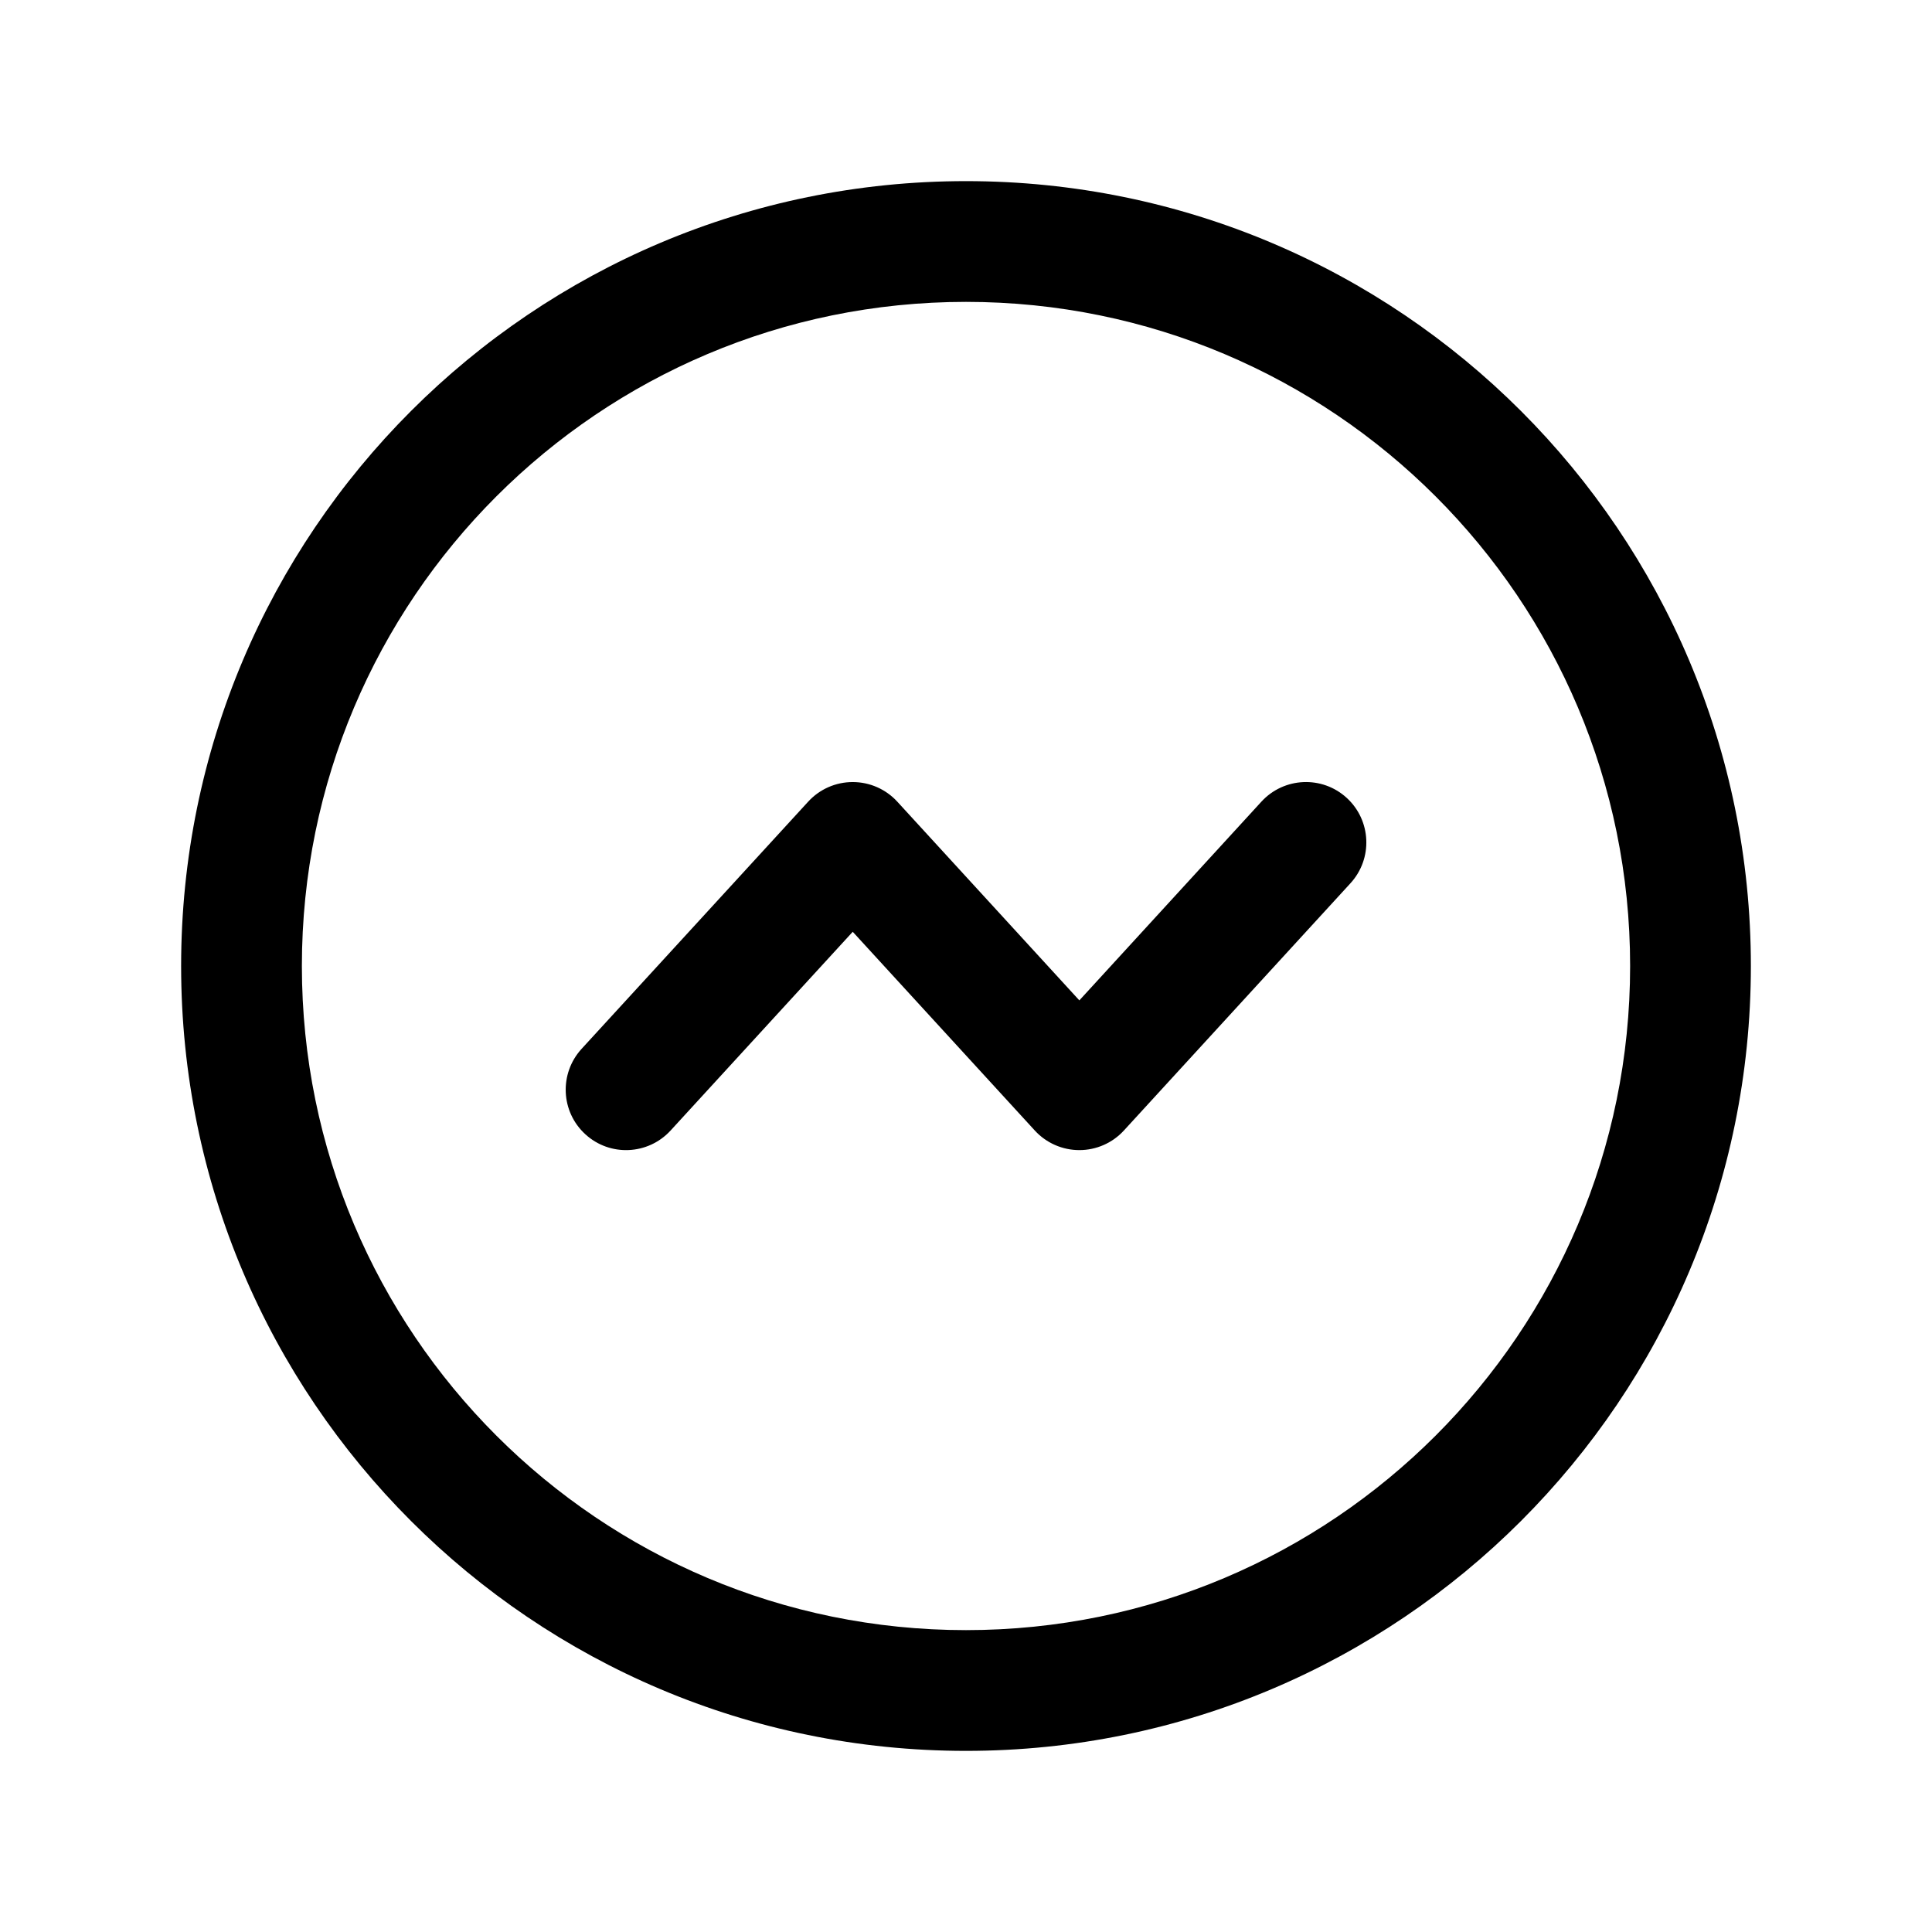 <svg width="24" height="24" viewBox="0 0 24 24" fill="none" xmlns="http://www.w3.org/2000/svg">
<path fill-rule="evenodd" clip-rule="evenodd" d="M12 3.75C7.443 3.75 3.75 7.443 3.75 12C3.75 16.557 7.443 20.25 12 20.25C16.557 20.25 20.25 16.557 20.25 12C20.25 7.443 16.557 3.75 12 3.75ZM2.25 12C2.25 6.615 6.615 2.25 12 2.25C17.385 2.25 21.75 6.615 21.75 12C21.75 17.385 17.385 21.75 12 21.75C6.615 21.75 2.25 17.385 2.25 12Z" fill="black"/>
<path fill-rule="evenodd" clip-rule="evenodd" d="M16.73 9.912C17.035 10.192 17.056 10.666 16.776 10.972L13.961 14.044C13.819 14.199 13.618 14.287 13.408 14.287C13.198 14.287 12.997 14.199 12.855 14.044L10.593 11.575L8.33 14.044C8.05 14.349 7.576 14.37 7.271 14.09C6.965 13.81 6.945 13.336 7.224 13.03L10.04 9.958C10.182 9.803 10.382 9.715 10.593 9.715C10.803 9.715 11.004 9.803 11.146 9.958L13.408 12.427L15.67 9.958C15.95 9.653 16.425 9.632 16.73 9.912Z" fill="black"/>
</svg>
